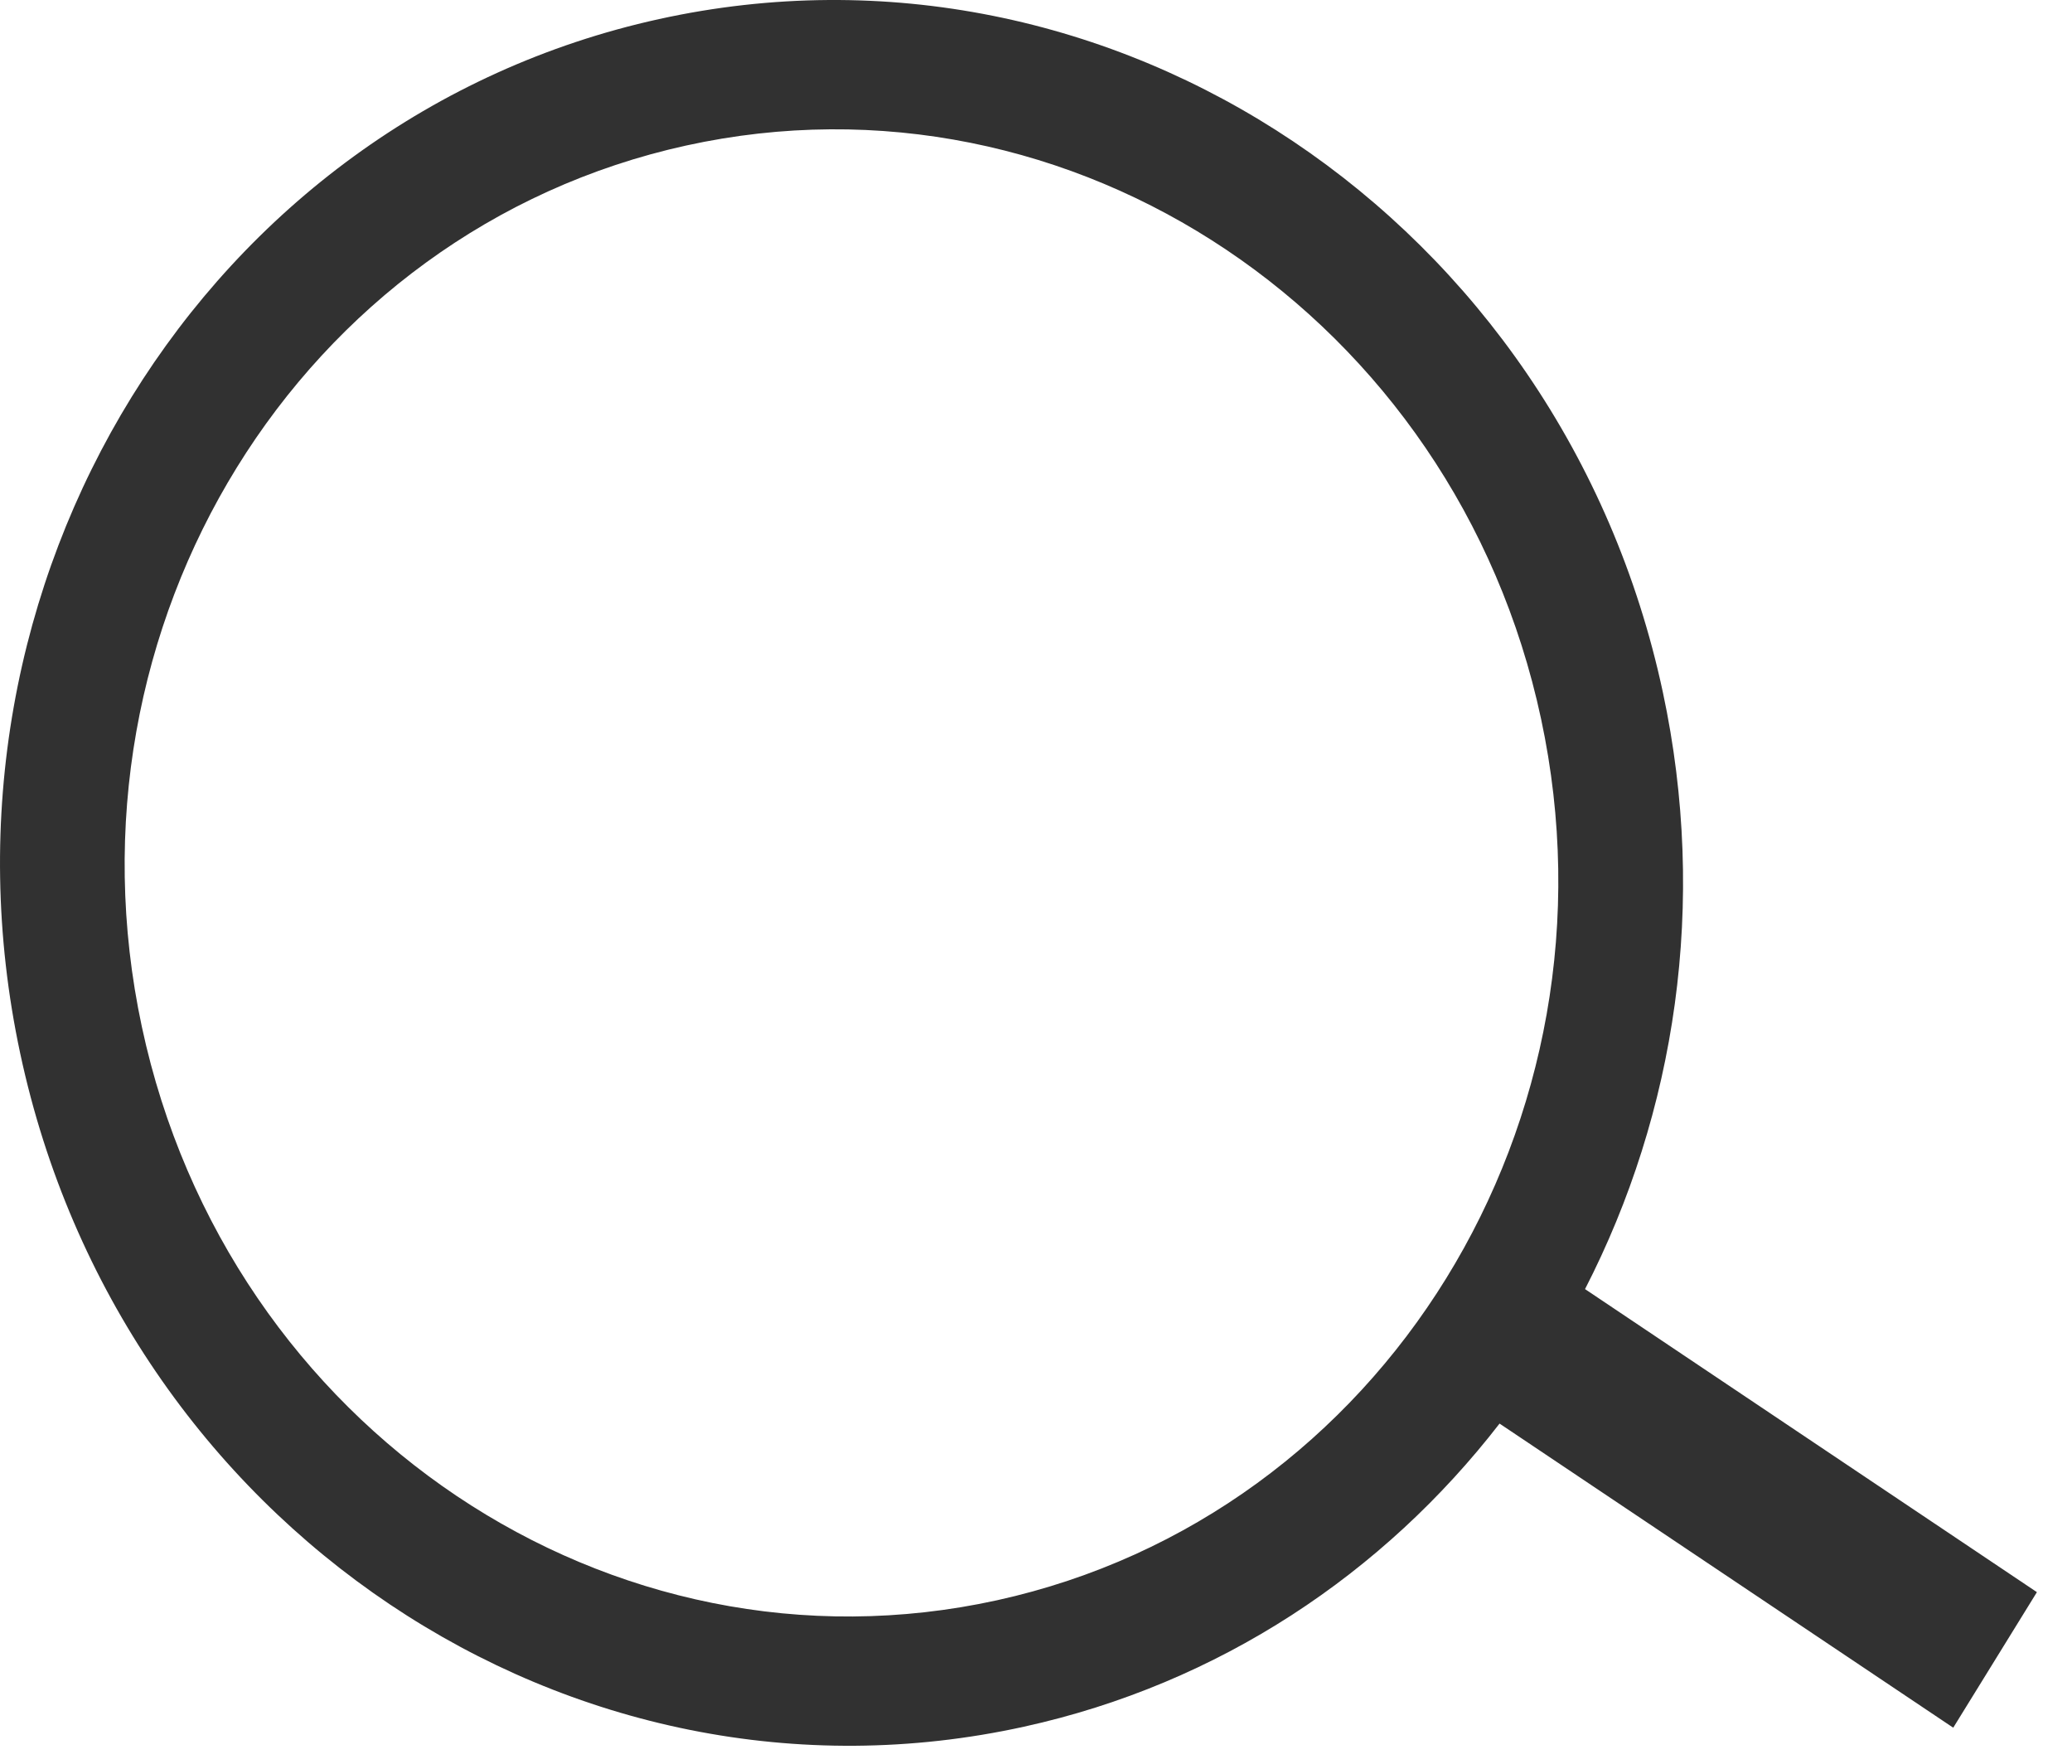 <?xml version="1.0" encoding="UTF-8" standalone="no"?>
<svg width="47px" height="40px" viewBox="0 0 47 40" version="1.1" xmlns="http://www.w3.org/2000/svg" xmlns:xlink="http://www.w3.org/1999/xlink">
    <!-- Generator: Sketch 46.2 (44496) - http://www.bohemiancoding.com/sketch -->
    <title>搜索 (2)</title>
    <desc>Created with Sketch.</desc>
    <defs></defs>
    <g id="Page-1" stroke="none" stroke-width="1" fill="none" fill-rule="evenodd">
        <g id="搜索" transform="translate(-540, -478)" fill-rule="nonzero" fill="#313131">
            <g id="搜索-(2)" transform="translate(540, 478)">
                <path d="M3.218,23.288 C1.27,14.177 6.797,5.23 15.562,3.301 C24.326,1.374 33.011,7.194 34.957,16.305 C36.906,25.416 31.382,34.364 22.616,36.293 C13.85,38.219 5.167,32.397 3.218,23.288 L3.218,23.288 Z M34.015,32.286 L44.306,39.183 L46.204,36.109 L35.954,29.236 C38.006,25.244 38.744,20.49 37.719,15.698 C35.431,5.005 25.238,-1.831 14.948,0.433 C4.659,2.696 -1.828,13.198 0.459,23.893 C2.746,34.589 12.939,41.424 23.229,39.16 C27.663,38.185 31.391,35.677 34.015,32.286 L34.015,32.286 Z" id="Shape"></path>
            </g>
        </g>
    </g>
</svg>